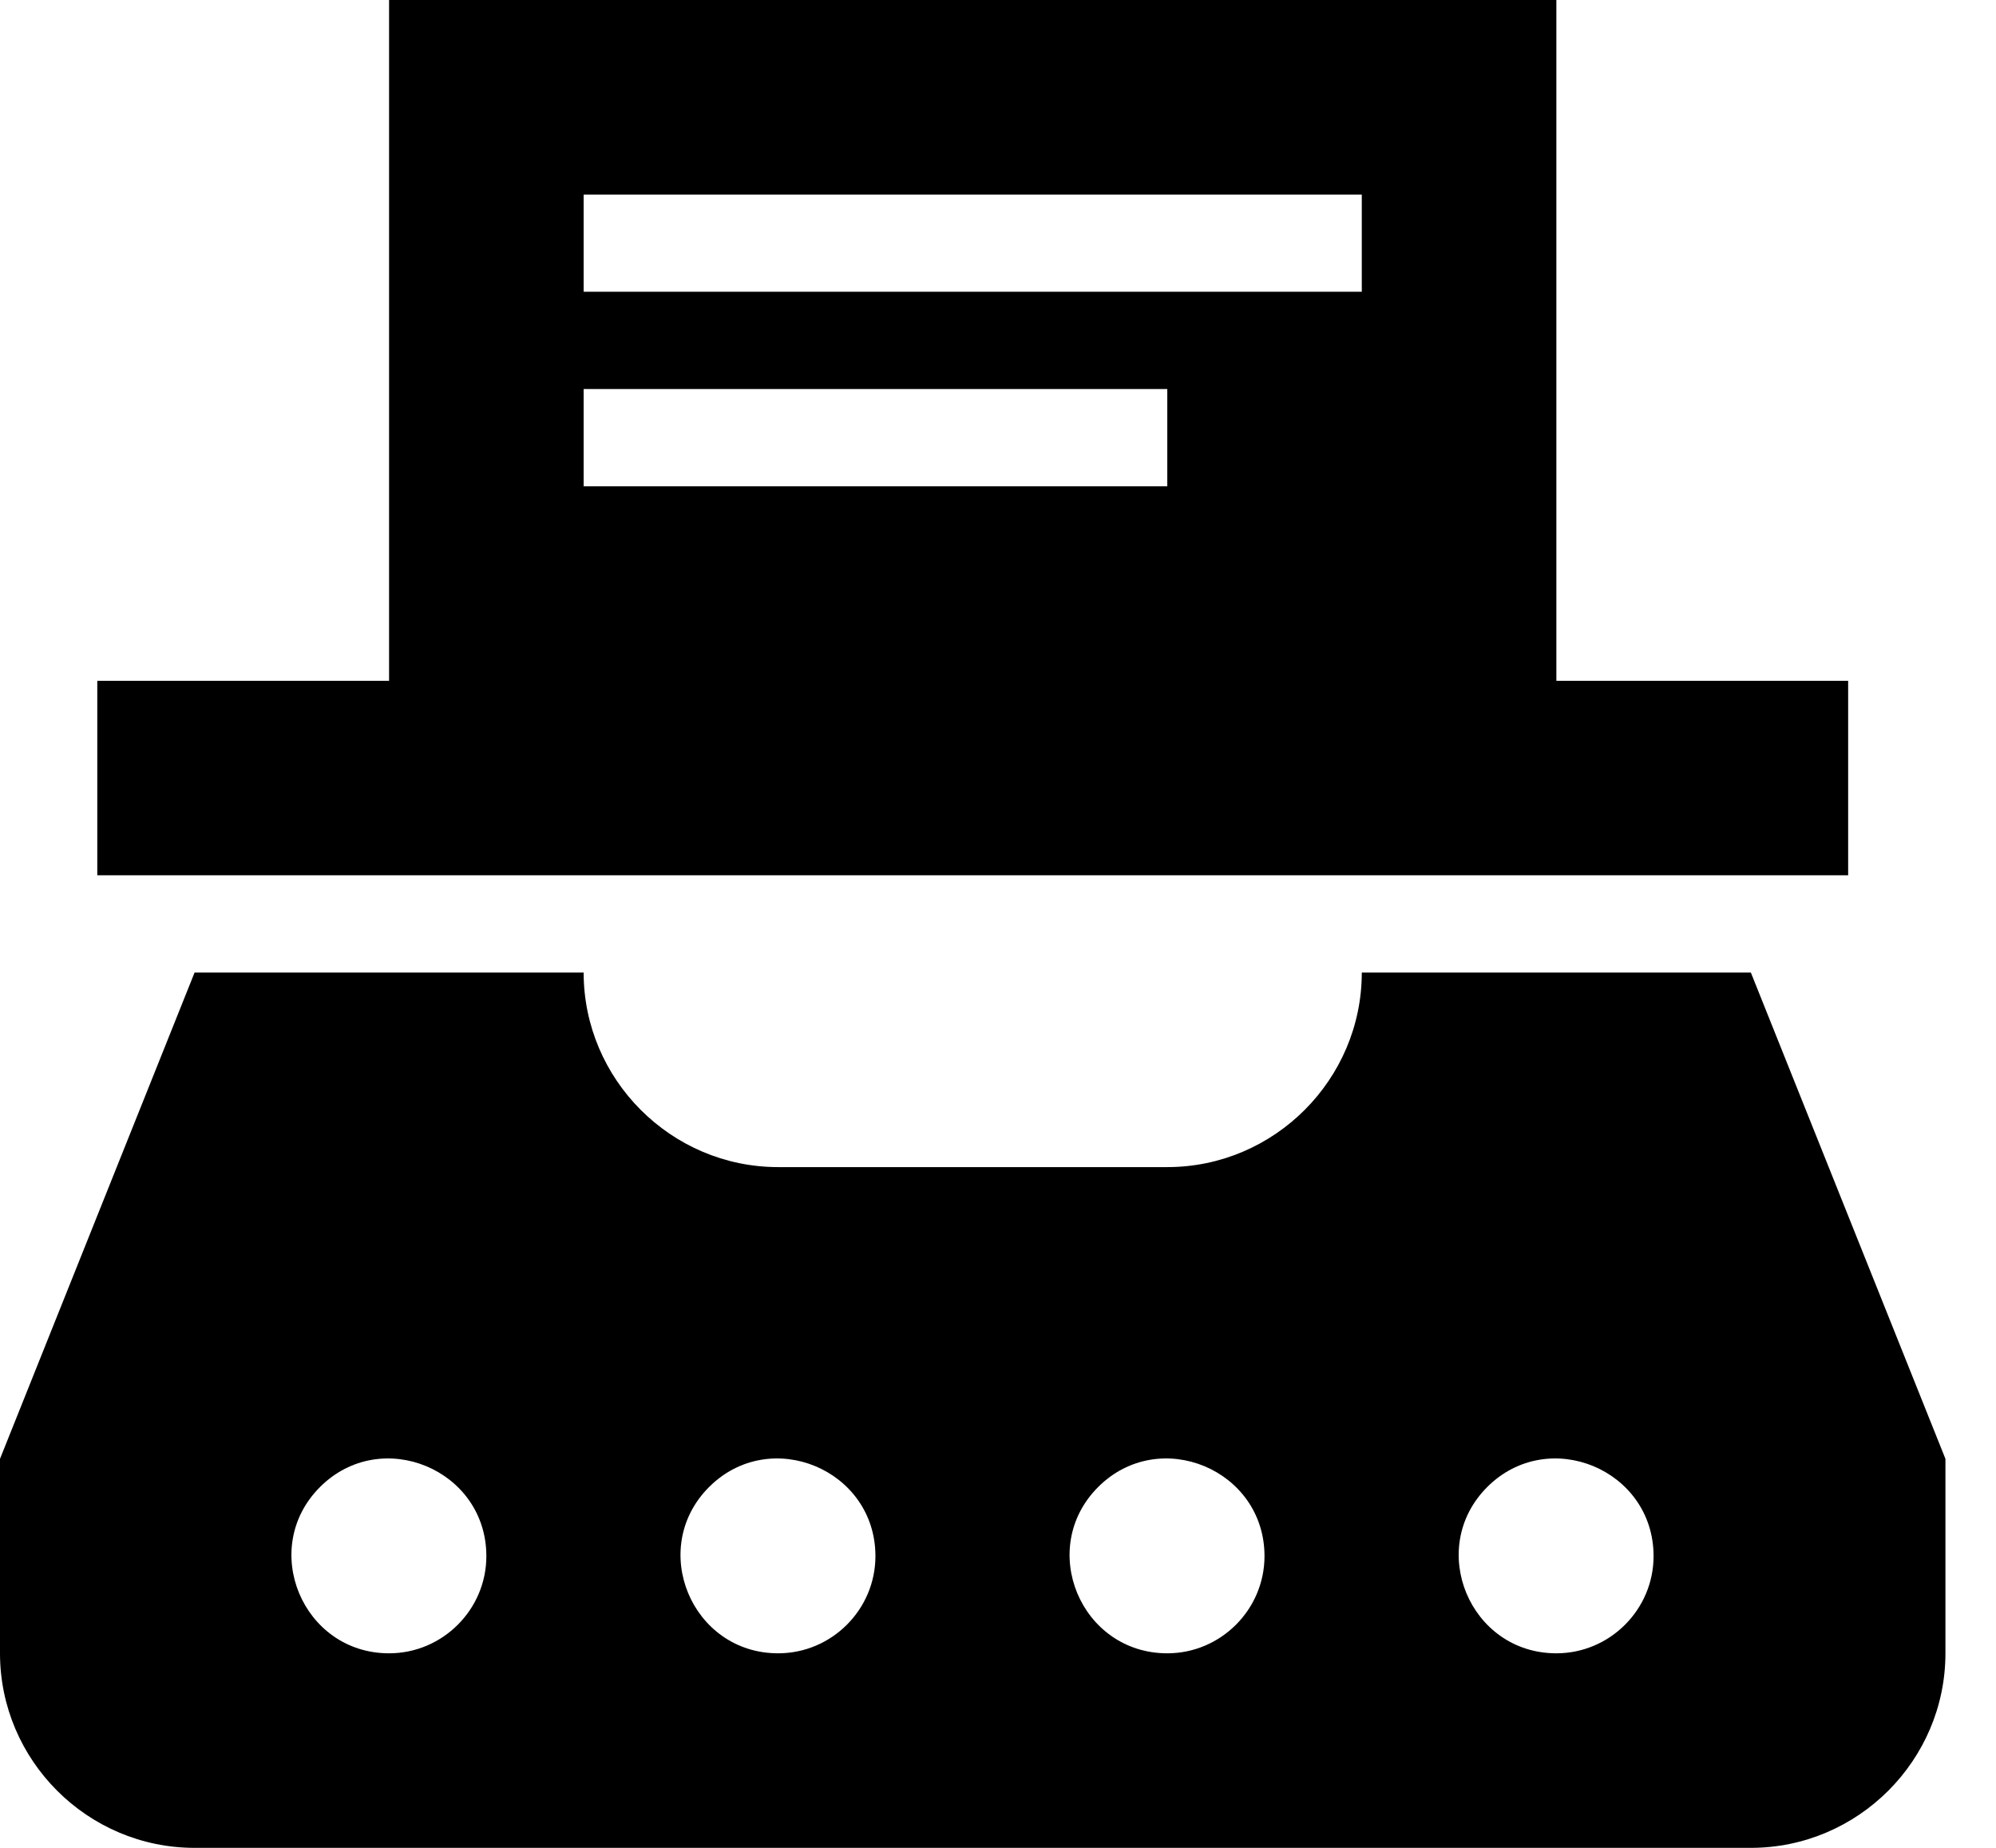 <svg width="27" height="25" viewBox="0 0 27 25" fill="none" xmlns="http://www.w3.org/2000/svg">
<path d="M23.684 13.158H18.421C18.421 14.605 17.237 15.79 15.79 15.79H10.526C9.079 15.79 7.895 14.605 7.895 13.158H2.632L0 19.737V22.368C0 23.816 1.184 25 2.632 25H23.684C25.132 25 26.316 23.816 26.316 22.368V19.737L23.684 13.158ZM5.263 22.368C4.092 22.368 3.5 20.947 4.329 20.118C5.158 19.29 6.579 19.882 6.579 21.053C6.579 21.776 5.987 22.368 5.263 22.368ZM10.526 22.368C9.355 22.368 8.763 20.947 9.592 20.118C10.421 19.29 11.842 19.882 11.842 21.053C11.842 21.776 11.25 22.368 10.526 22.368ZM15.79 22.368C14.618 22.368 14.026 20.947 14.855 20.118C15.684 19.29 17.105 19.882 17.105 21.053C17.105 21.776 16.513 22.368 15.79 22.368ZM21.053 22.368C19.882 22.368 19.29 20.947 20.118 20.118C20.947 19.29 22.368 19.882 22.368 21.053C22.368 21.776 21.776 22.368 21.053 22.368ZM21.053 9.211V0H5.263V9.211H1.316V11.842H25V9.211H21.053ZM7.895 2.632H18.421V3.947H7.895V2.632ZM7.895 5.263H15.79V6.579H7.895" fill="black"/>
</svg>
